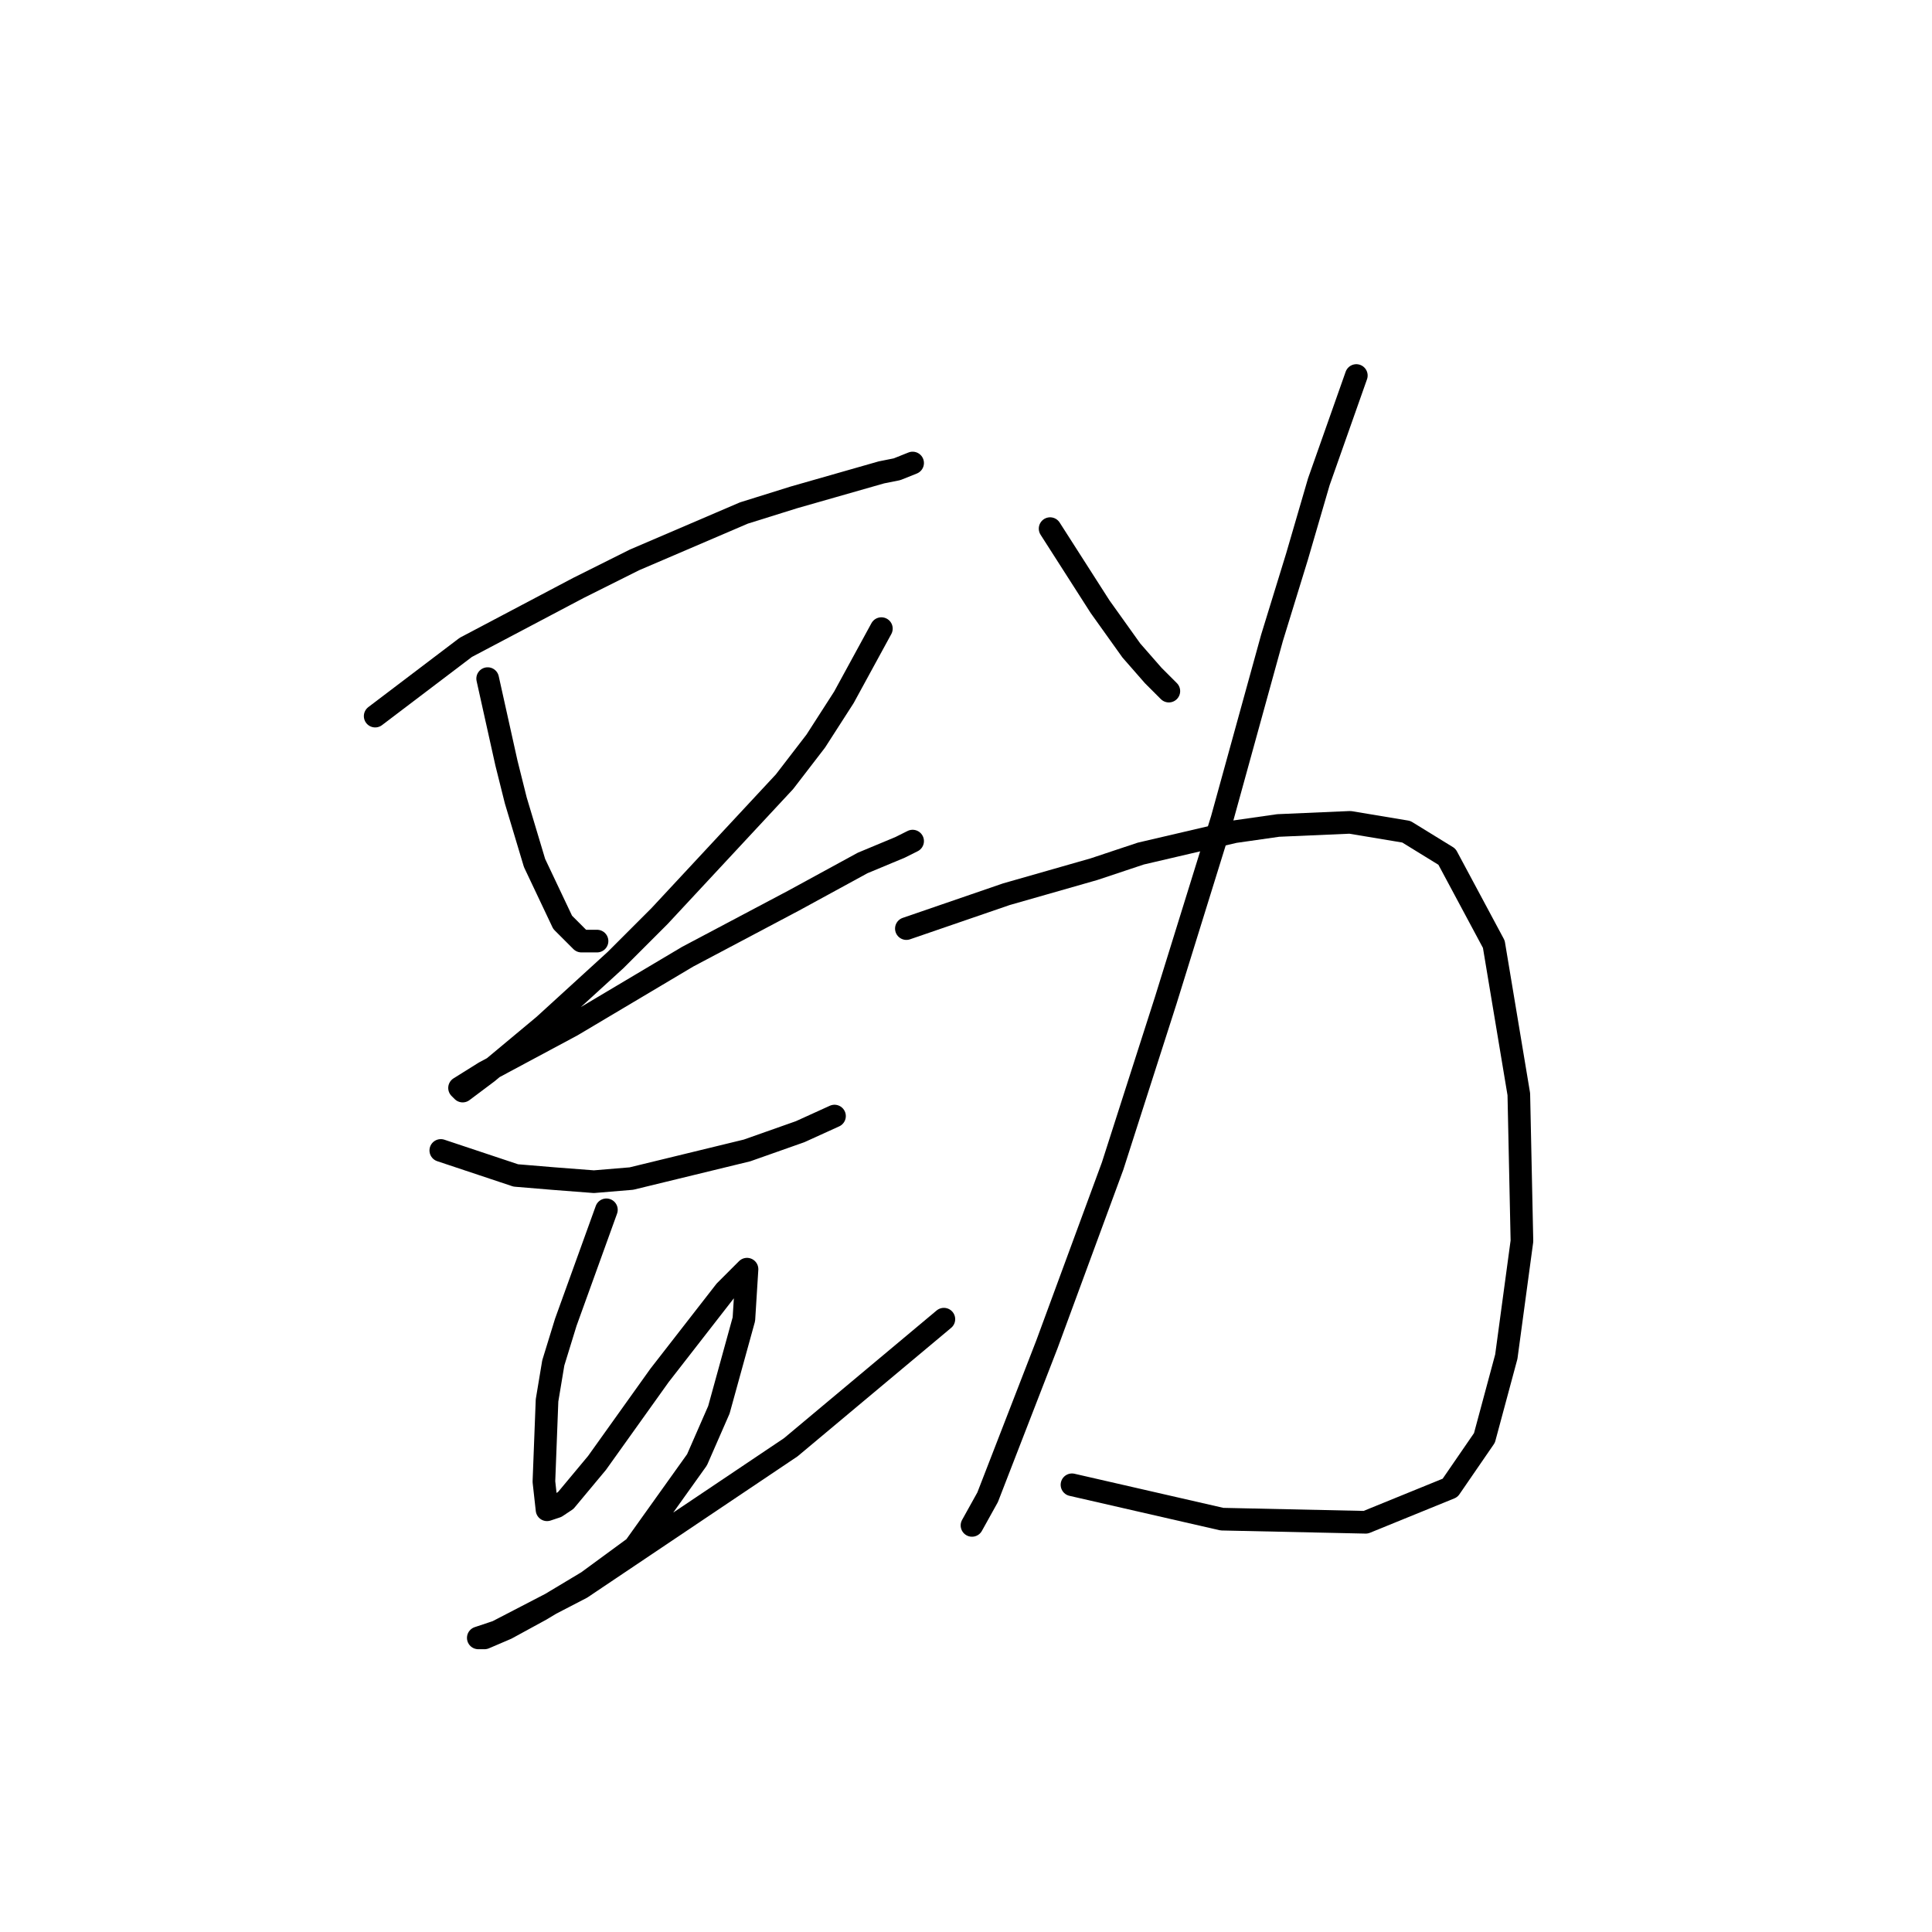 <?xml version="1.0" standalone="no"?>
    <svg width="256" height="256" xmlns="http://www.w3.org/2000/svg" version="1.1">
    <polyline stroke="black" stroke-width="3" stroke-linecap="round" fill="transparent" stroke-linejoin="round" points="49.713 94.889 61.72 85.78 76.625 77.913 84.078 74.187 98.569 67.976 105.194 65.906 116.787 62.594 118.857 62.18 120.927 61.352 120.927 61.352 " />
        <polyline stroke="black" stroke-width="3" stroke-linecap="round" fill="transparent" stroke-linejoin="round" points="64.618 89.92 67.103 101.099 68.345 106.068 69.587 110.208 70.829 114.348 74.555 122.215 77.039 124.699 79.11 124.699 79.11 124.699 " />
        <polyline stroke="black" stroke-width="3" stroke-linecap="round" fill="transparent" stroke-linejoin="round" points="116.787 83.295 111.819 92.404 108.092 98.201 103.952 103.583 87.39 121.387 81.594 127.183 72.071 135.878 64.618 142.089 61.306 144.573 60.892 144.159 64.204 142.089 75.797 135.878 91.117 126.769 105.194 119.317 114.303 114.348 119.271 112.278 120.927 111.45 120.927 111.45 " />
        <polyline stroke="black" stroke-width="3" stroke-linecap="round" fill="transparent" stroke-linejoin="round" points="58.408 152.44 68.345 155.752 73.313 156.166 78.696 156.58 83.664 156.166 98.983 152.44 106.022 149.955 110.576 147.885 110.576 147.885 " />
        <polyline stroke="black" stroke-width="3" stroke-linecap="round" fill="transparent" stroke-linejoin="round" points="80.352 160.306 74.969 175.212 73.313 180.594 72.485 185.563 72.071 196.328 72.485 200.054 73.727 199.64 74.969 198.812 79.11 193.843 87.39 182.25 96.085 171.071 98.569 168.587 98.983 168.173 98.569 174.798 95.257 186.805 92.359 193.429 84.078 205.022 77.868 209.577 71.657 213.303 67.103 215.787 64.204 217.029 63.79 217.029 63.376 217.029 65.86 216.201 77.039 210.405 104.78 191.773 125.068 174.798 125.068 174.798 " />
        <polyline stroke="black" stroke-width="3" stroke-linecap="round" fill="transparent" stroke-linejoin="round" points="139.145 70.046 145.77 80.397 149.91 86.194 152.808 89.506 154.878 91.576 154.878 91.576 " />
        <polyline stroke="black" stroke-width="3" stroke-linecap="round" fill="transparent" stroke-linejoin="round" points="179.721 49.758 174.752 63.836 171.854 73.773 168.542 84.538 161.917 108.552 154.464 132.566 147.426 154.51 141.629 170.243 138.731 178.11 130.864 198.398 128.794 202.124 128.794 202.124 " />
        <polyline stroke="black" stroke-width="3" stroke-linecap="round" fill="transparent" stroke-linejoin="round" points="120.099 123.043 133.348 118.489 139.145 116.833 144.941 115.176 151.152 113.106 163.573 110.208 169.37 109.38 178.893 108.966 186.345 110.208 191.728 113.52 197.938 125.113 201.251 144.987 201.665 164.447 199.594 179.766 196.696 190.531 192.142 197.156 180.963 201.71 161.917 201.296 142.043 196.742 142.043 196.742 " />
        </svg>